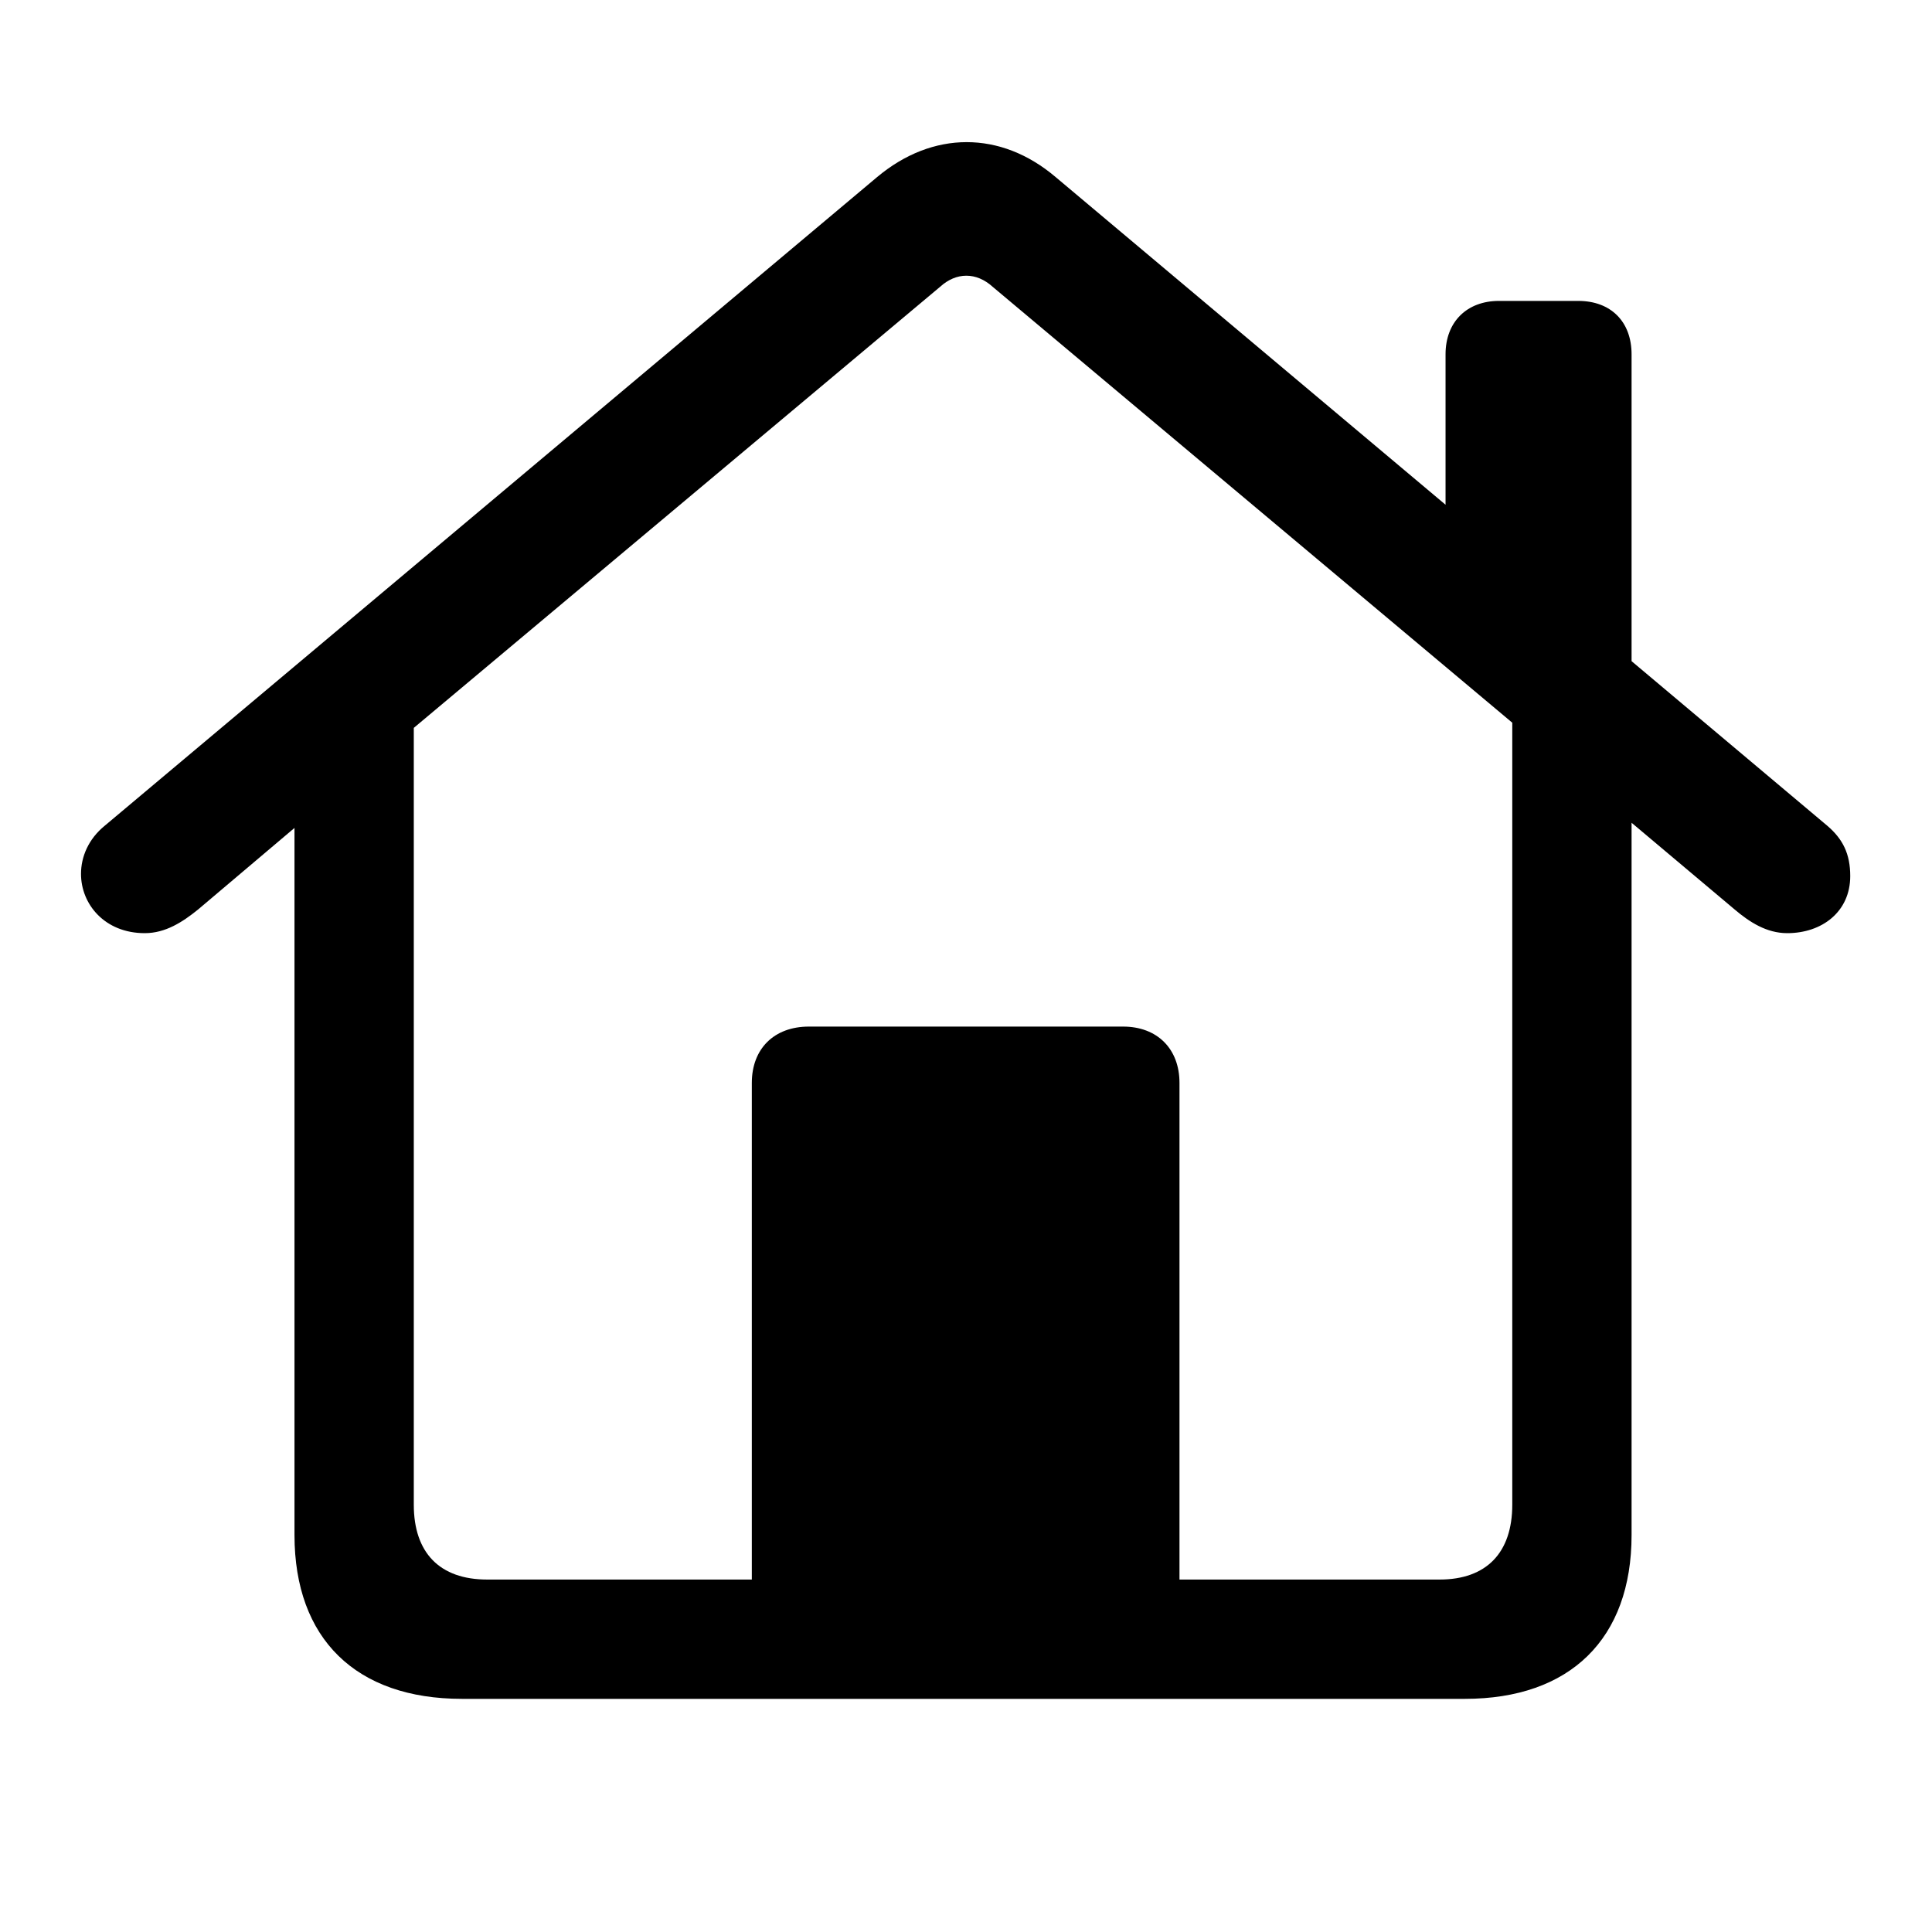<svg width="28" height="28" viewBox="0 0 28 28" fill="none" xmlns="http://www.w3.org/2000/svg">
<path d="M6.695 24.621H21.23C22.755 24.621 23.646 23.751 23.646 22.247V11.924L25.14 13.181C25.355 13.363 25.602 13.524 25.902 13.524C26.407 13.524 26.815 13.213 26.815 12.697C26.815 12.375 26.708 12.16 26.482 11.967L23.646 9.582V5.135C23.646 4.662 23.346 4.361 22.873 4.361H21.724C21.262 4.361 20.95 4.662 20.95 5.135V7.315L15.3 2.567C14.505 1.891 13.517 1.891 12.711 2.567L1.518 11.967C1.281 12.16 1.174 12.418 1.174 12.665C1.174 13.105 1.518 13.524 2.098 13.524C2.398 13.524 2.646 13.363 2.871 13.181L4.268 11.999V22.247C4.268 23.751 5.159 24.621 6.695 24.621ZM17.094 15.694C17.094 15.2 16.771 14.878 16.277 14.878H11.723C11.218 14.878 10.896 15.2 10.896 15.694V22.892H7.061C6.373 22.892 5.997 22.505 5.997 21.807V10.549L13.624 4.157C13.86 3.942 14.15 3.942 14.387 4.157L21.917 10.474V21.807C21.917 22.505 21.541 22.892 20.864 22.892H17.094V15.694Z" fill="black"/>
</svg>
